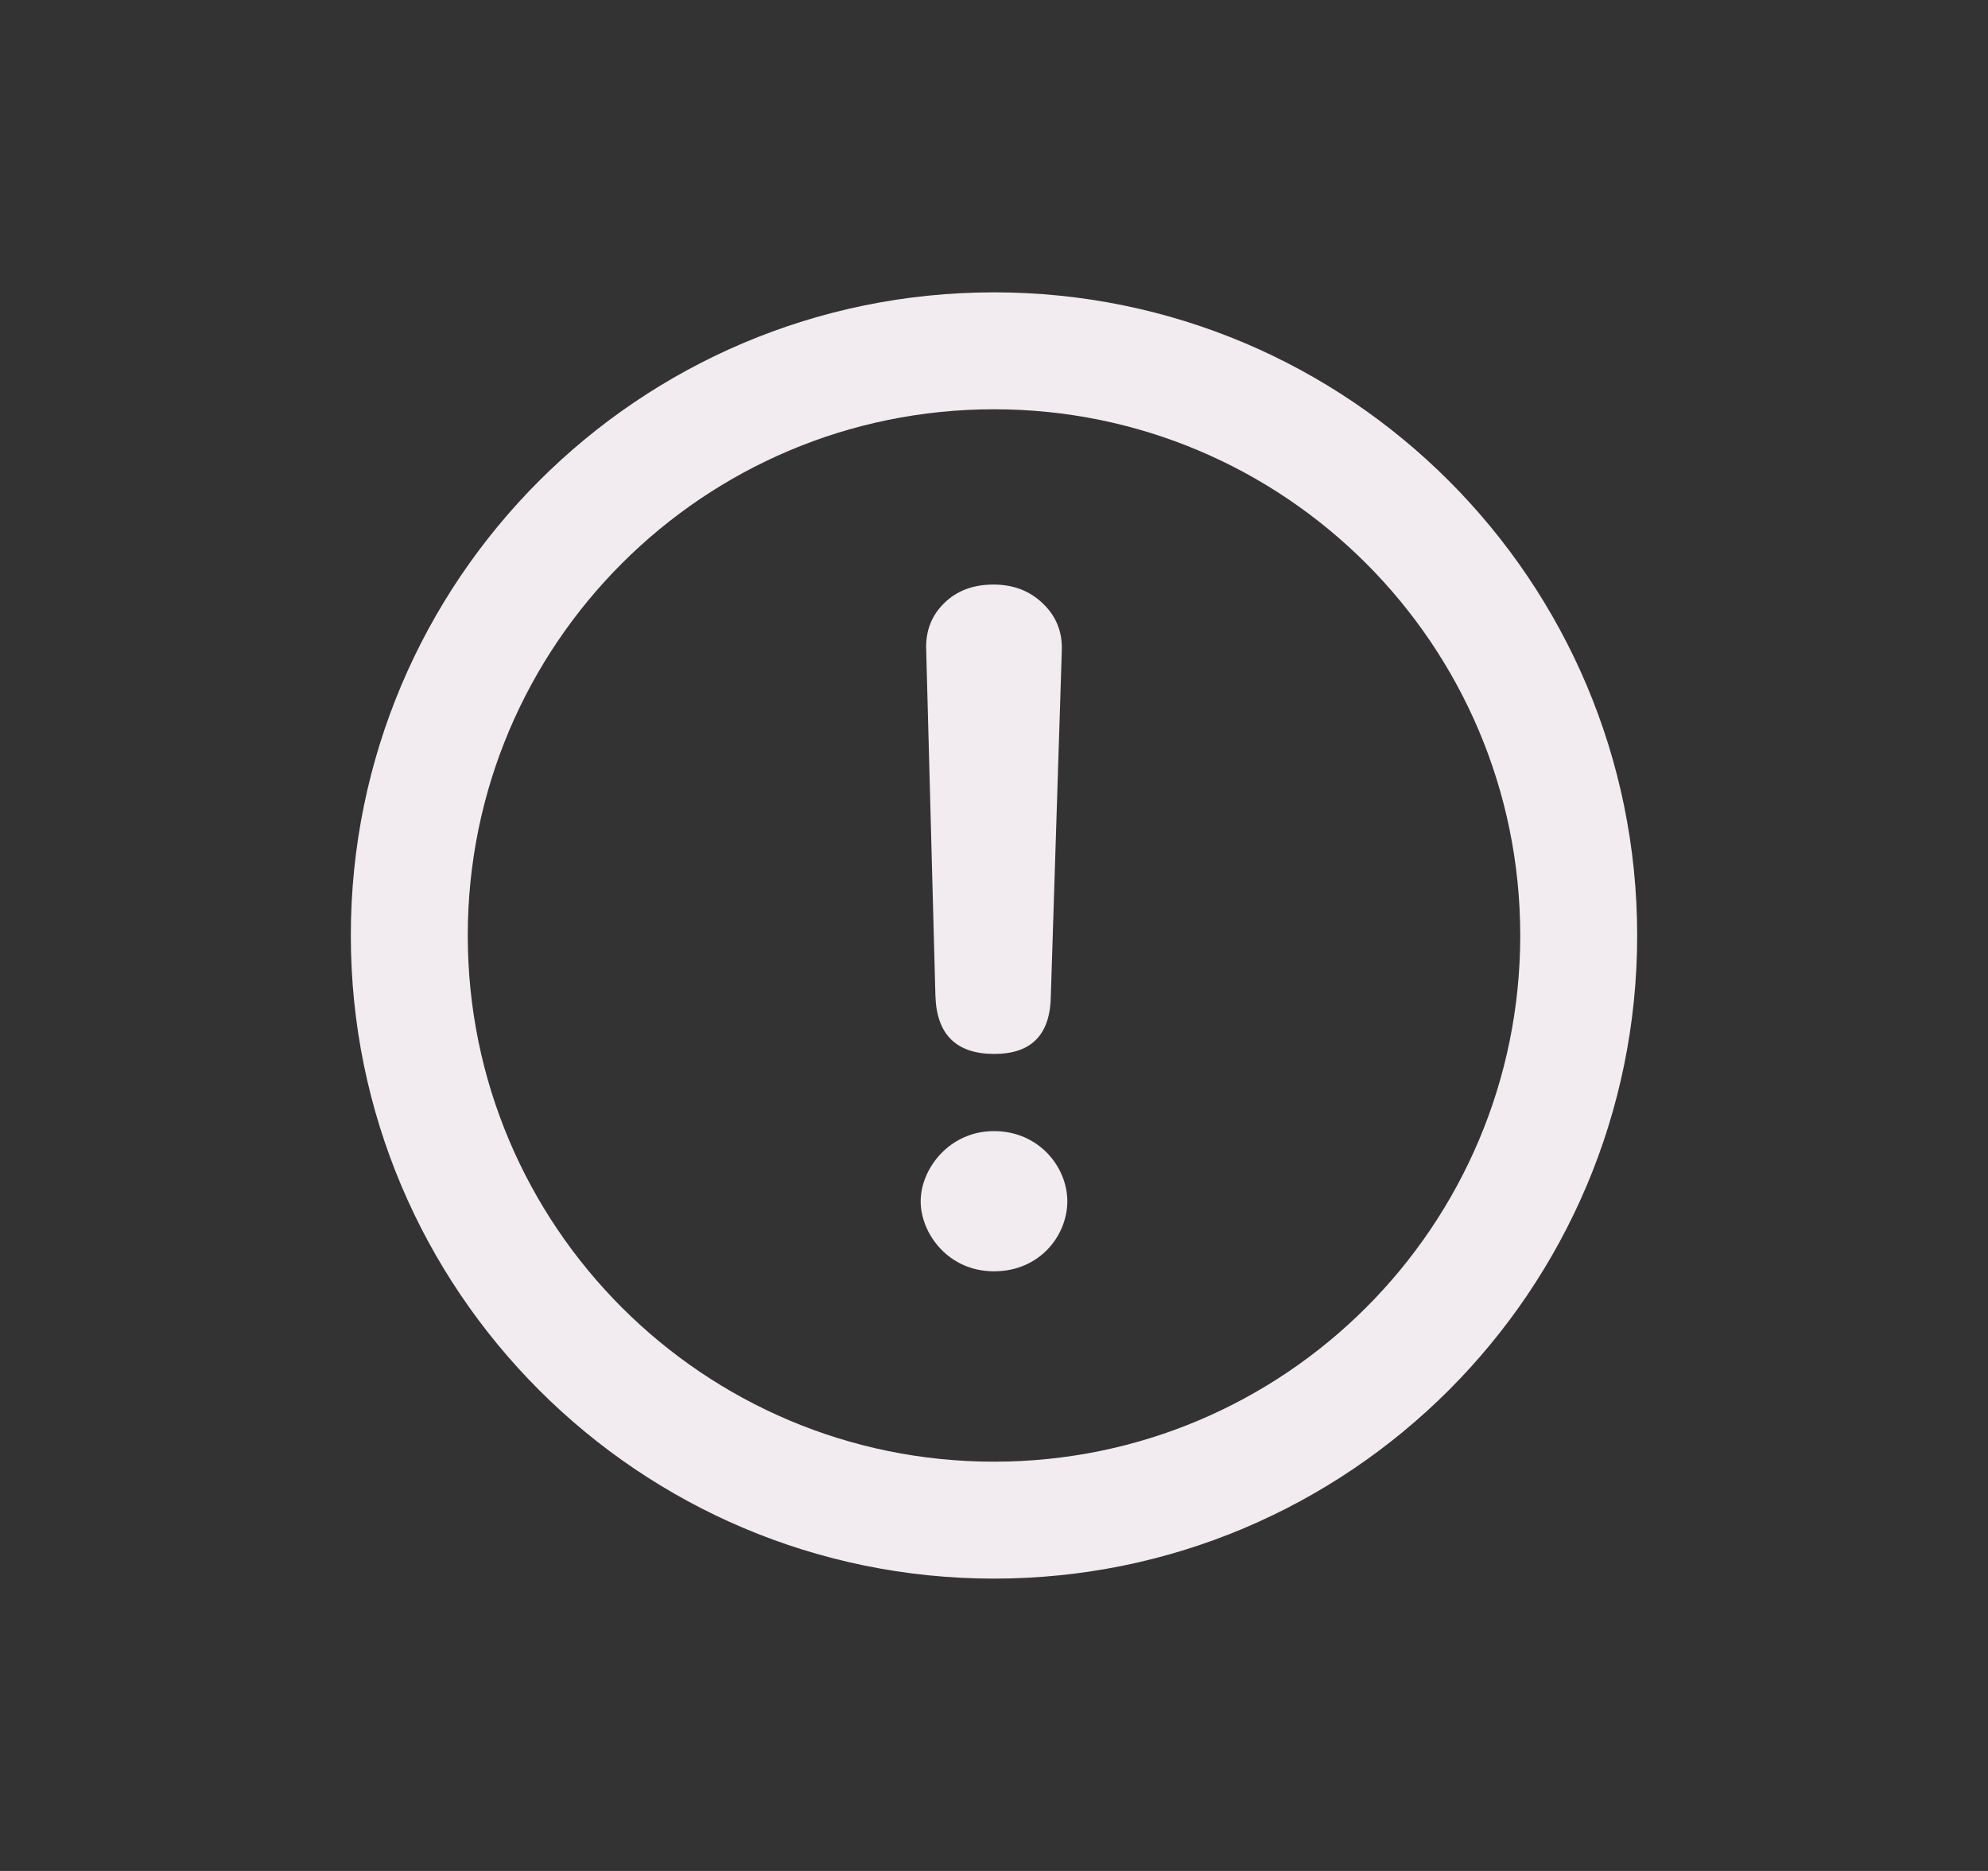 <svg width="17" height="16" viewBox="0 0 17 16" fill="none" xmlns="http://www.w3.org/2000/svg">
<rect x="0" y="0" width="17" height="16" fill="#333333" stroke="none"/>
<path d="M8.5 2.5C5.463 2.5 3 4.963 3 8C3 11.037 5.463 13.5 8.5 13.5C11.537 13.5 14 11.037 14 8C14 4.963 11.537 2.5 8.5 2.5ZM8.5 3.5C10.985 3.5 13 5.515 13 8C13 10.485 10.985 12.5 8.5 12.5C6.015 12.5 4 10.485 4 8C4 5.515 6.015 3.5 8.5 3.5ZM8.496 4.999C8.323 4.999 8.183 5.051 8.075 5.157C7.966 5.263 7.915 5.395 7.92 5.553L7.999 8.515C8.009 8.847 8.177 9.013 8.503 9.013C8.821 9.013 8.982 8.847 8.986 8.516L9.08 5.561C9.085 5.402 9.031 5.269 8.918 5.161C8.805 5.052 8.664 4.999 8.496 4.999ZM8.5 9.673C8.116 9.673 7.873 9.997 7.873 10.273C7.873 10.548 8.108 10.872 8.5 10.872C8.892 10.872 9.127 10.565 9.127 10.273C9.127 9.98 8.884 9.673 8.5 9.673Z" fill="#F2EBEF"/>
</svg> 